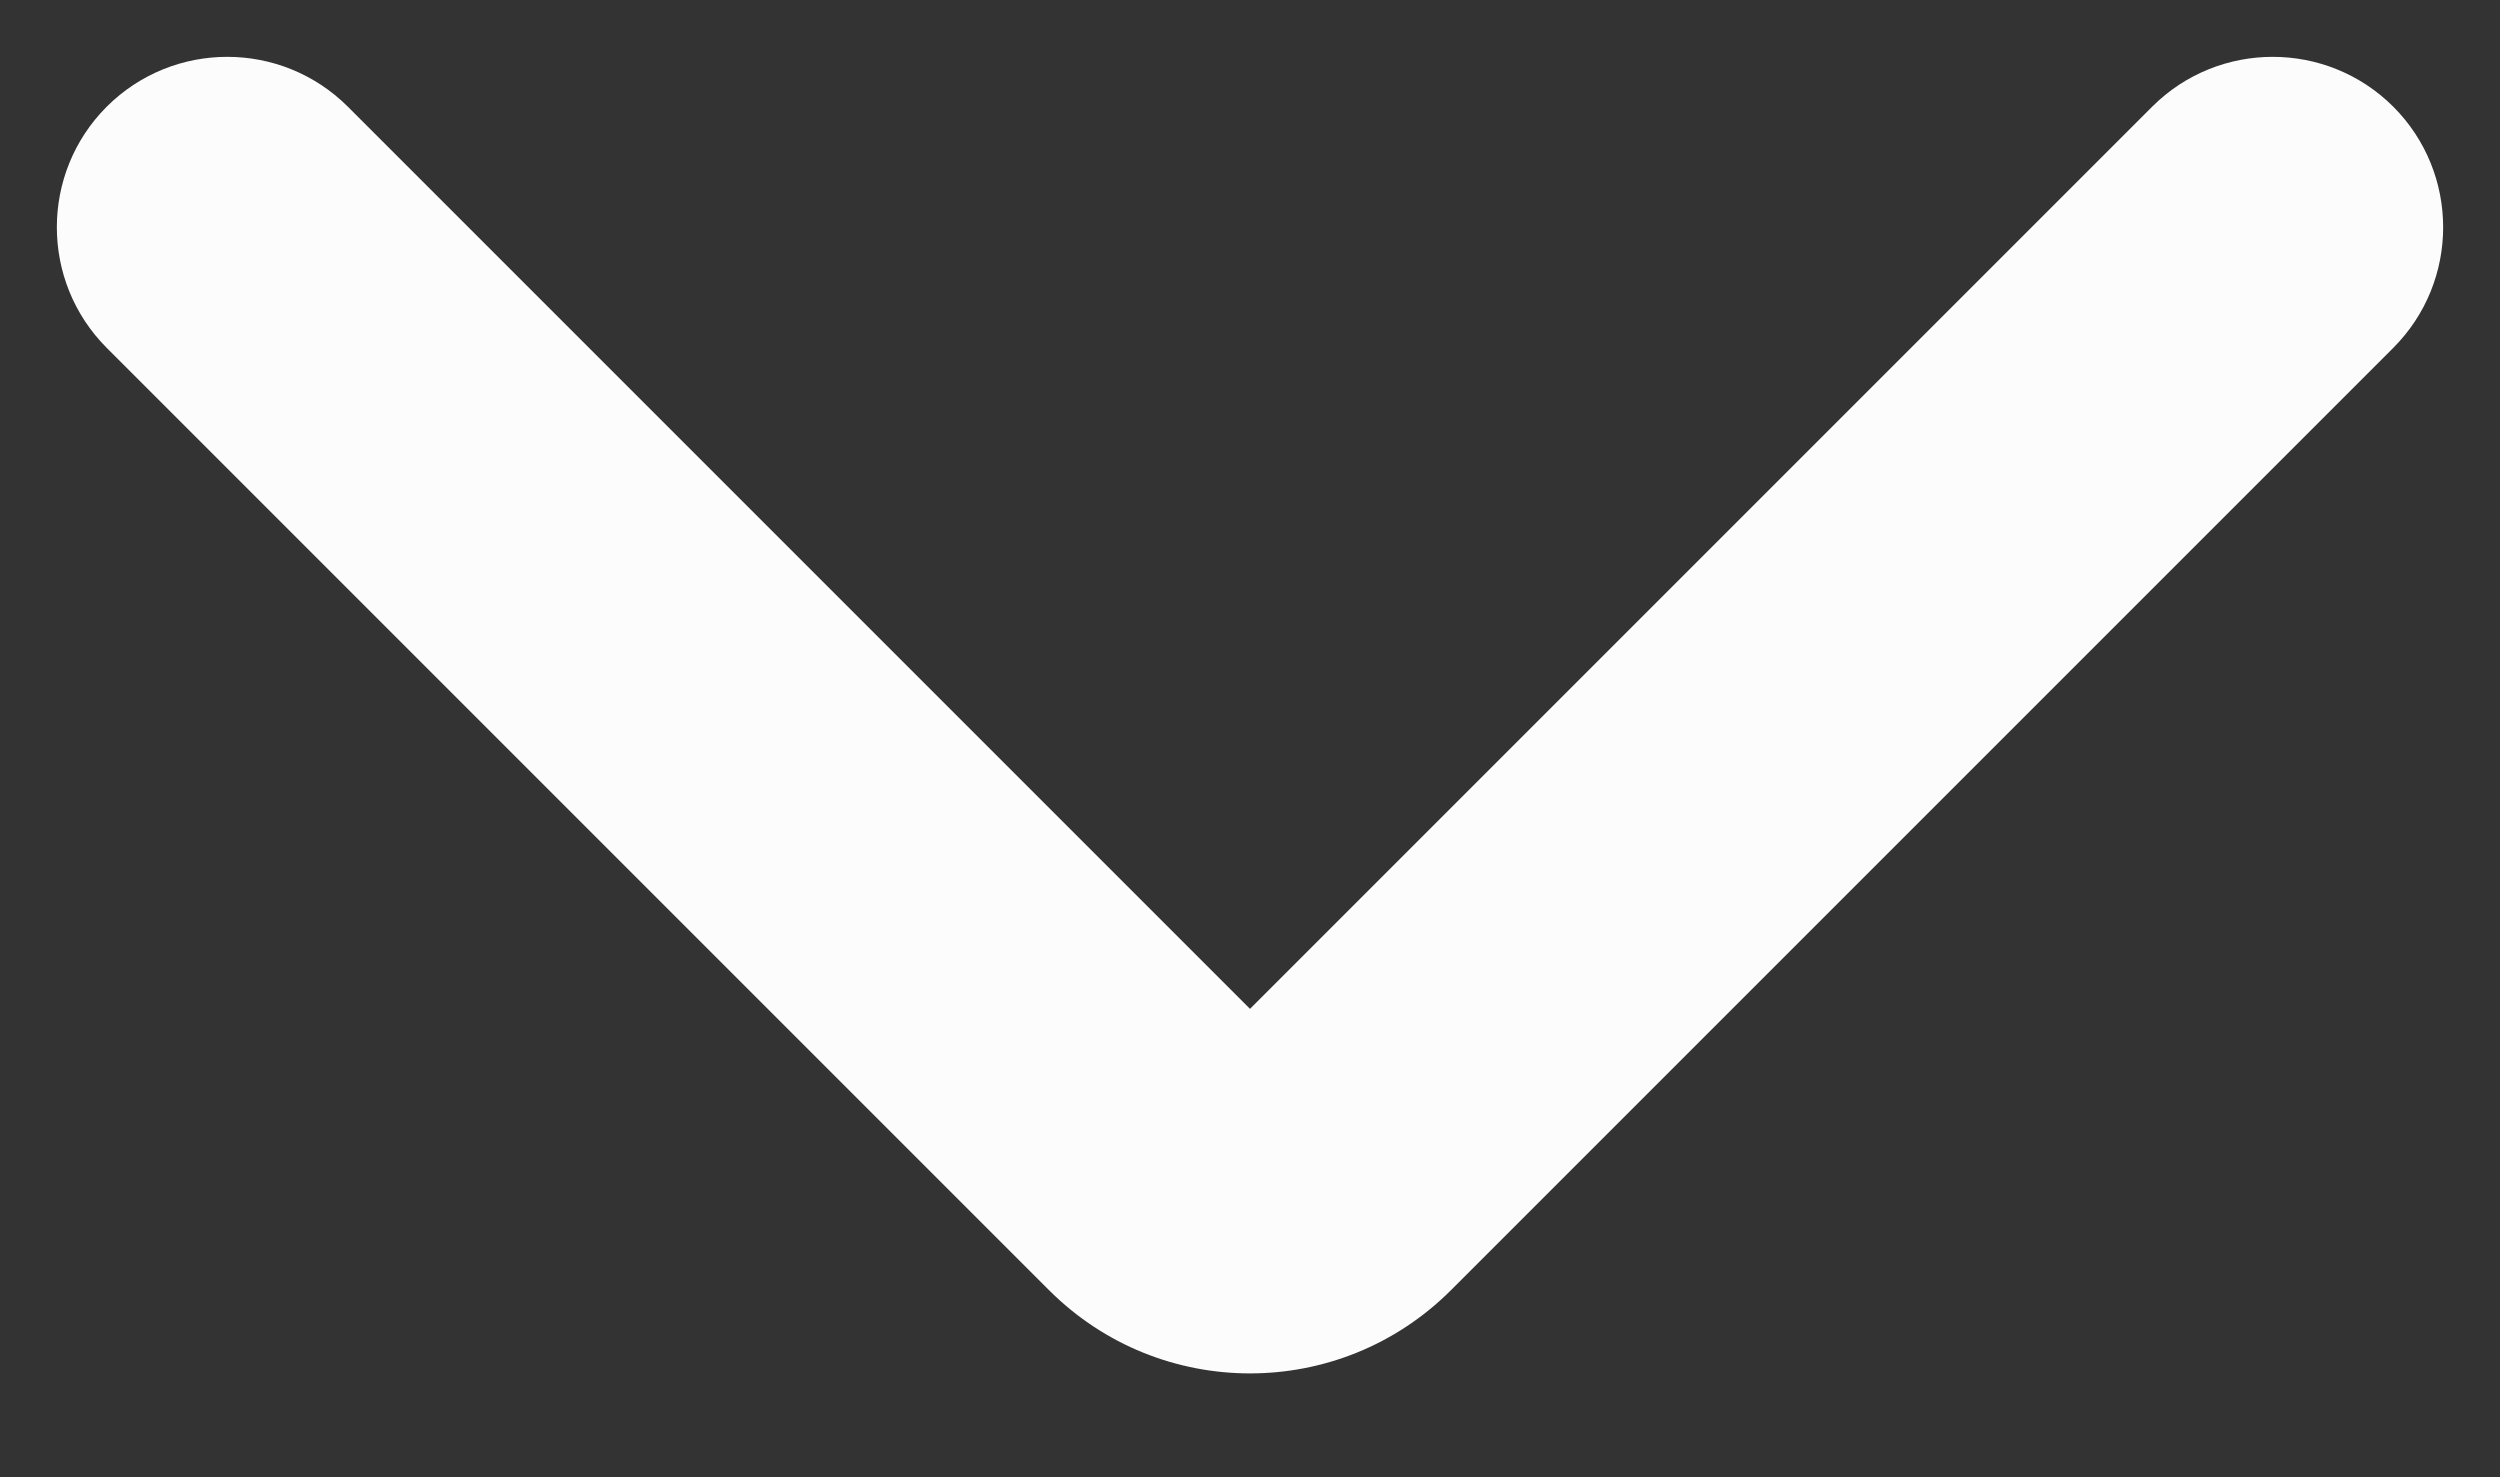 <svg width="22" height="13" viewBox="0 0 22 13" fill="none" xmlns="http://www.w3.org/2000/svg">
<rect x="0" y="0" width="22" height="13" fill="#333333" stroke="none"/>
<path d="M3.061 0.939C2.475 0.354 1.525 0.354 0.939 0.939C0.354 1.525 0.354 2.475 0.939 3.061L3.061 0.939ZM10.293 10.293L11.354 9.232L11.354 9.232L10.293 10.293ZM11.707 10.293L10.646 9.232L10.646 9.232L11.707 10.293ZM21.061 3.061C21.646 2.475 21.646 1.525 21.061 0.939C20.475 0.354 19.525 0.354 18.939 0.939L21.061 3.061ZM0.939 3.061L9.232 11.354L11.354 9.232L3.061 0.939L0.939 3.061ZM12.768 11.354L21.061 3.061L18.939 0.939L10.646 9.232L12.768 11.354ZM9.232 11.354C10.209 12.33 11.791 12.33 12.768 11.354L10.646 9.232C10.842 9.037 11.158 9.037 11.354 9.232L9.232 11.354Z" fill="#FCFCFC"/>
</svg>
